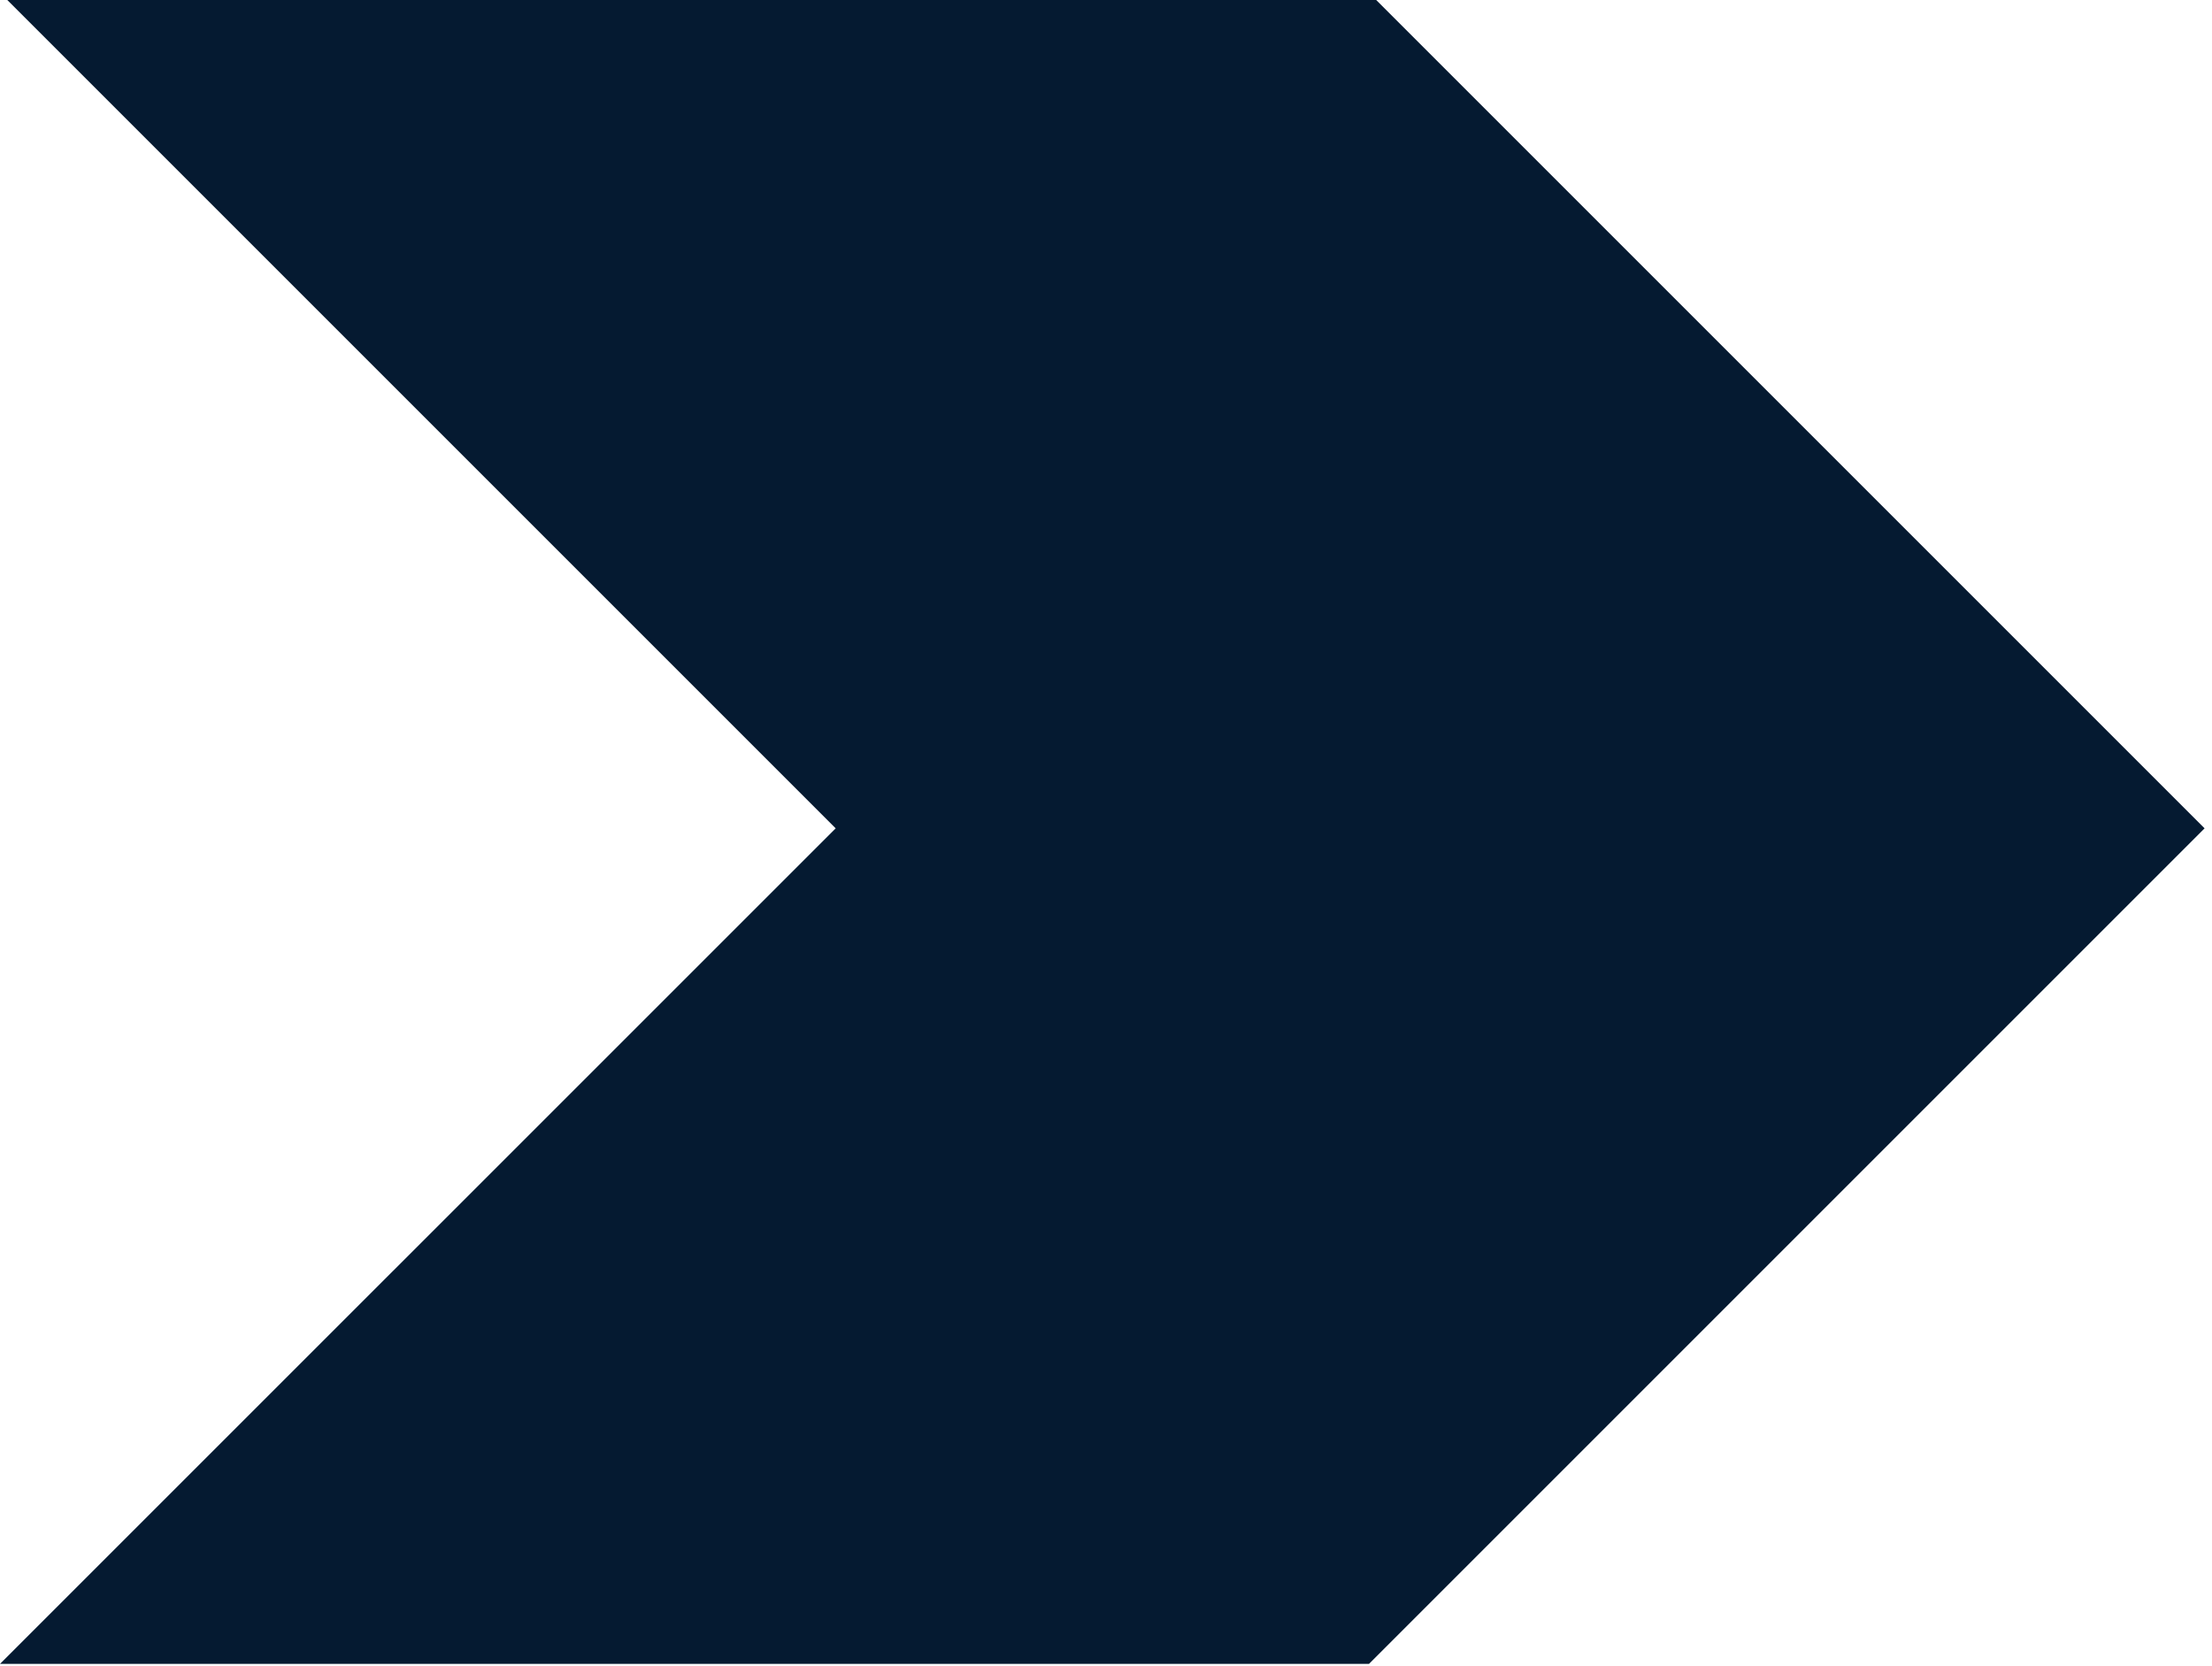 <?xml version="1.0" encoding="UTF-8" standalone="no"?>
<!DOCTYPE svg PUBLIC "-//W3C//DTD SVG 1.1//EN" "http://www.w3.org/Graphics/SVG/1.1/DTD/svg11.dtd">
<svg width="100%" height="100%" viewBox="0 0 227 171" version="1.1" xmlns="http://www.w3.org/2000/svg" xmlns:xlink="http://www.w3.org/1999/xlink" xml:space="preserve" xmlns:serif="http://www.serif.com/" style="fill-rule:evenodd;clip-rule:evenodd;stroke-linejoin:round;stroke-miterlimit:2;">
    <g transform="matrix(1,0,0,1,-14.76,-39.6)">
        <path d="M241,124.61L155.25,210.36L14.76,210.36L100.52,124.61L15.51,39.6L155.99,39.6L241,124.61Z" style="fill:rgb(5,26,49);fill-rule:nonzero;"/>
    </g>
</svg>
